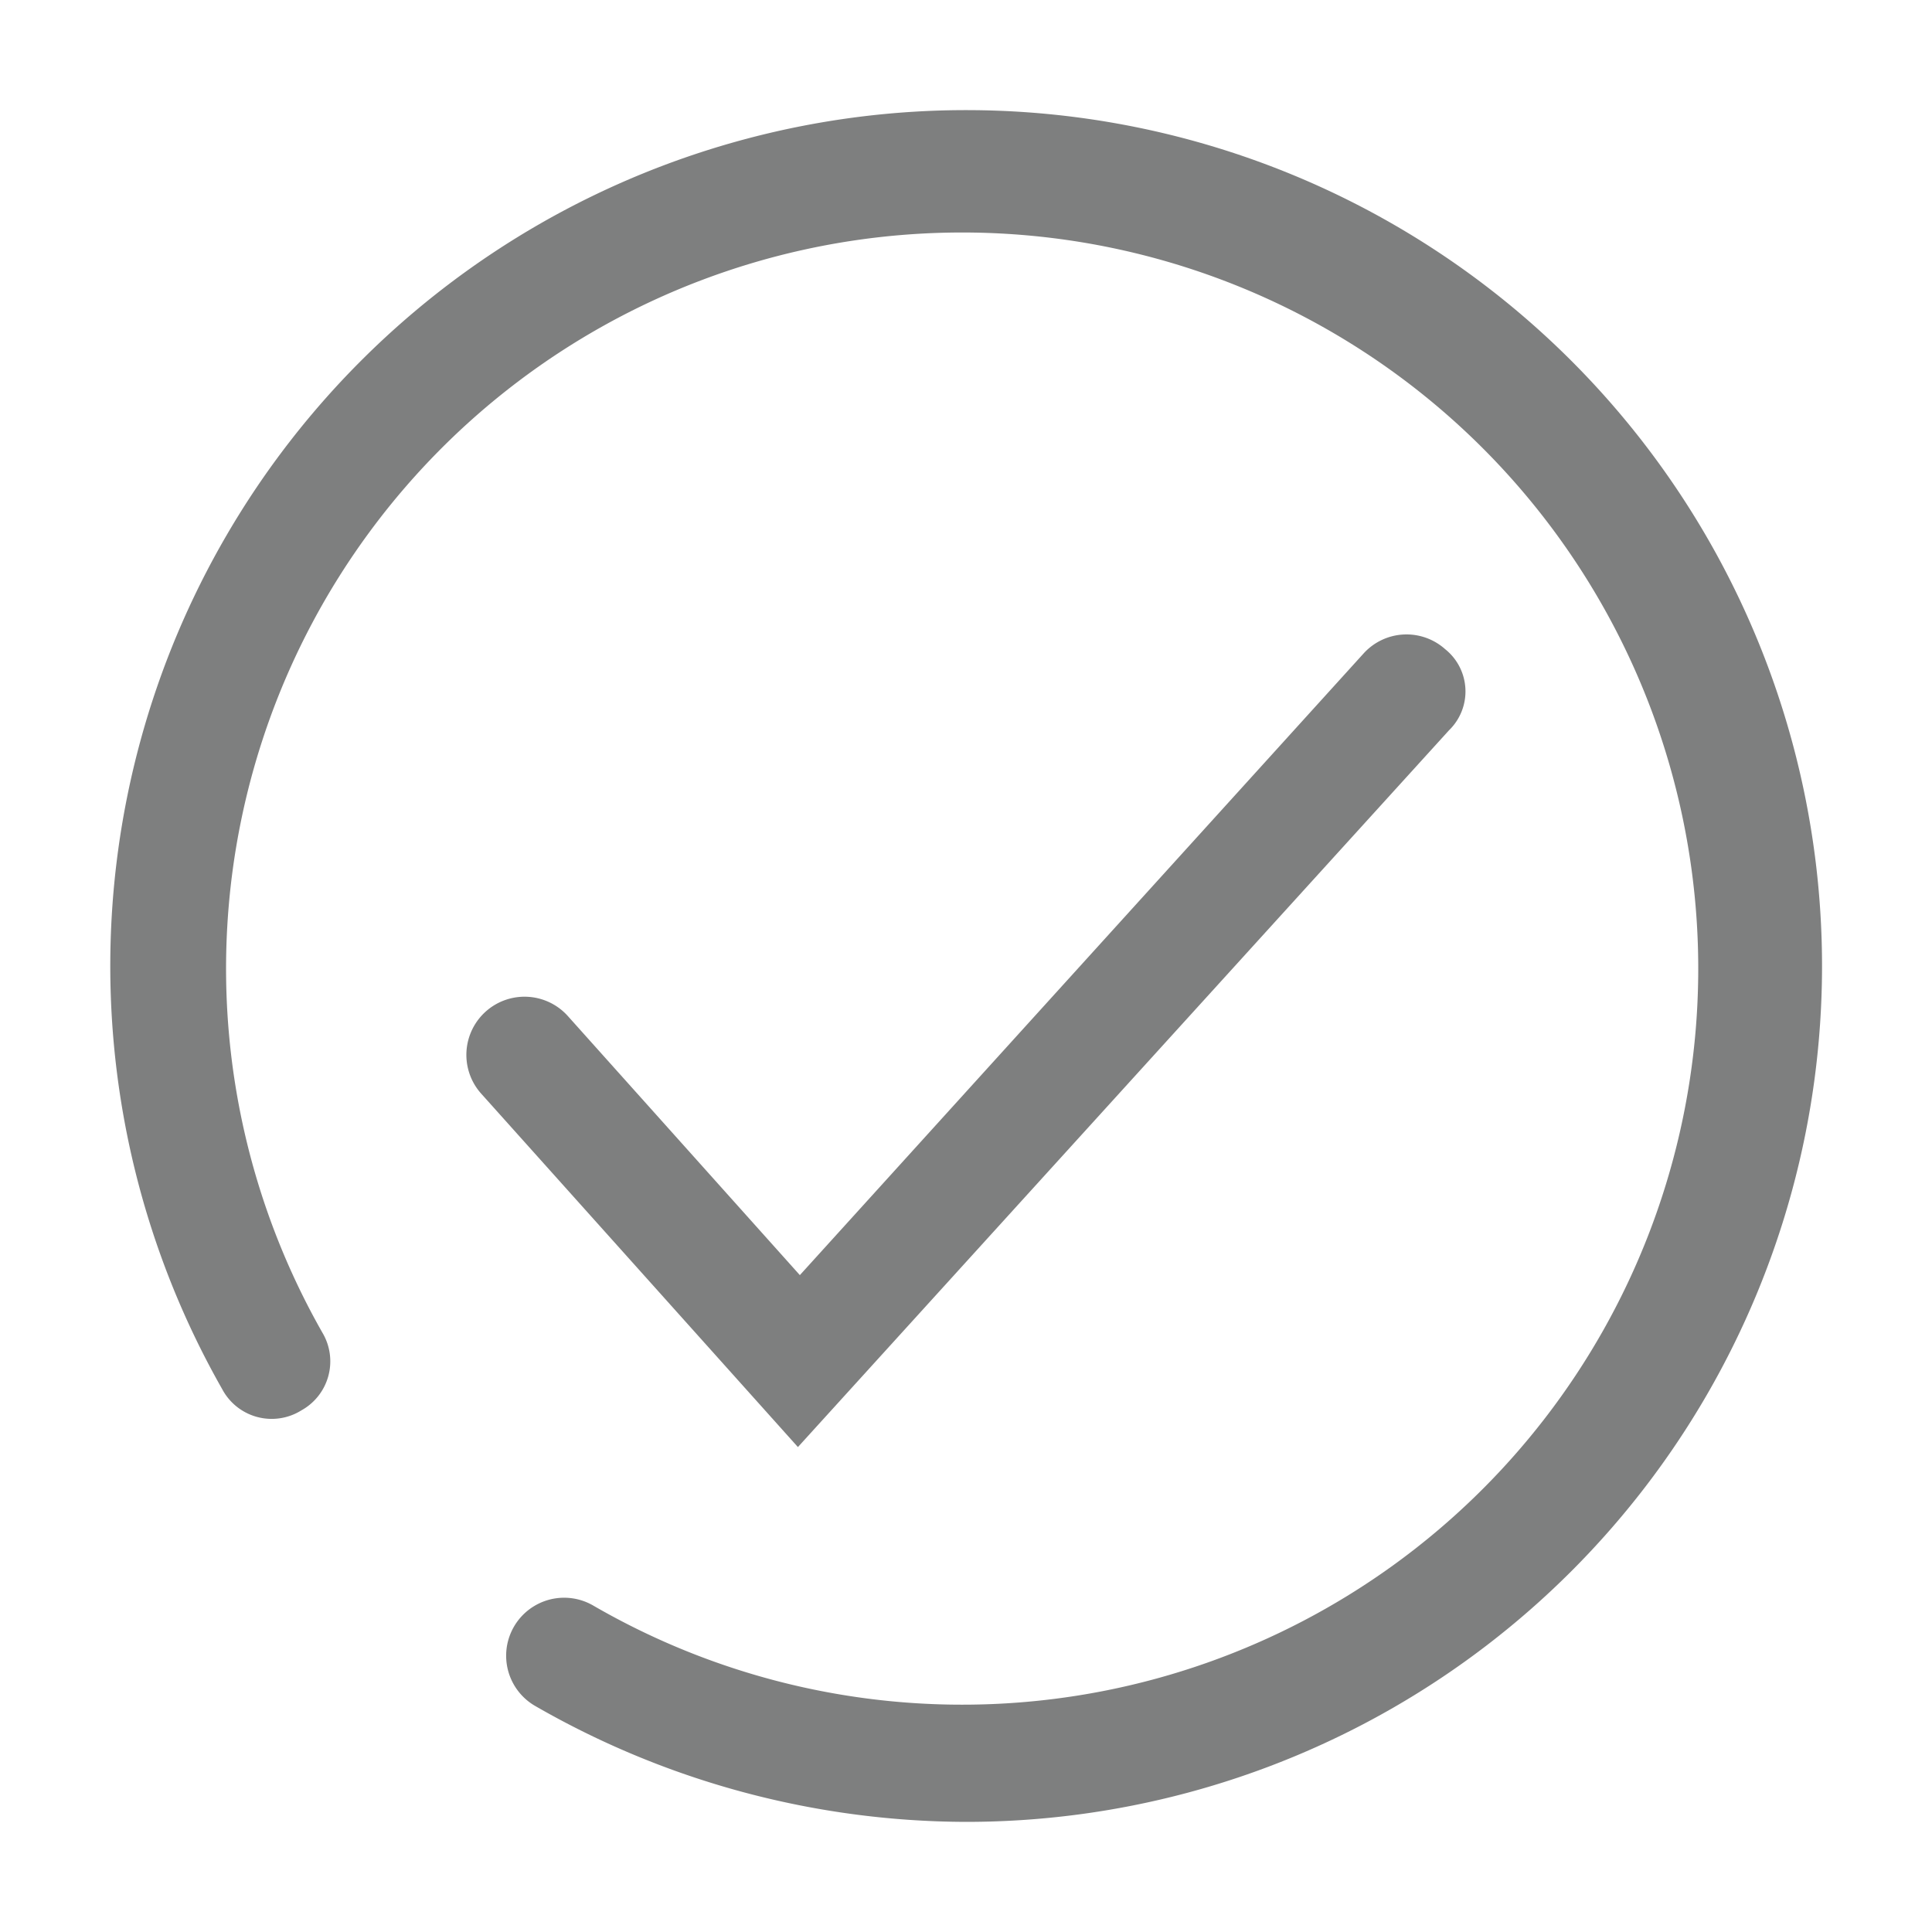 <svg id="Layer_4" data-name="Layer 4" xmlns="http://www.w3.org/2000/svg" viewBox="0 0 100 100"><path d="M50,94.3a44.9,44.9,0,0,1-22.3-6,3,3,0,0,1,3-5.2A38.1,38.1,0,1,0,16.7,69a2.9,2.9,0,0,1-1.1,4,2.9,2.9,0,0,1-4.1-1.1A44.3,44.3,0,1,1,50,94.3Z" fill="#7e7f7f"/><path d="M41.3,74.9,24.9,56.6a3,3,0,0,1,4.5-4L41.4,66,70.6,33.8a3,3,0,0,1,4.2-.2,2.8,2.8,0,0,1,.2,4.2Z" fill="#7e7f7f"/></svg>